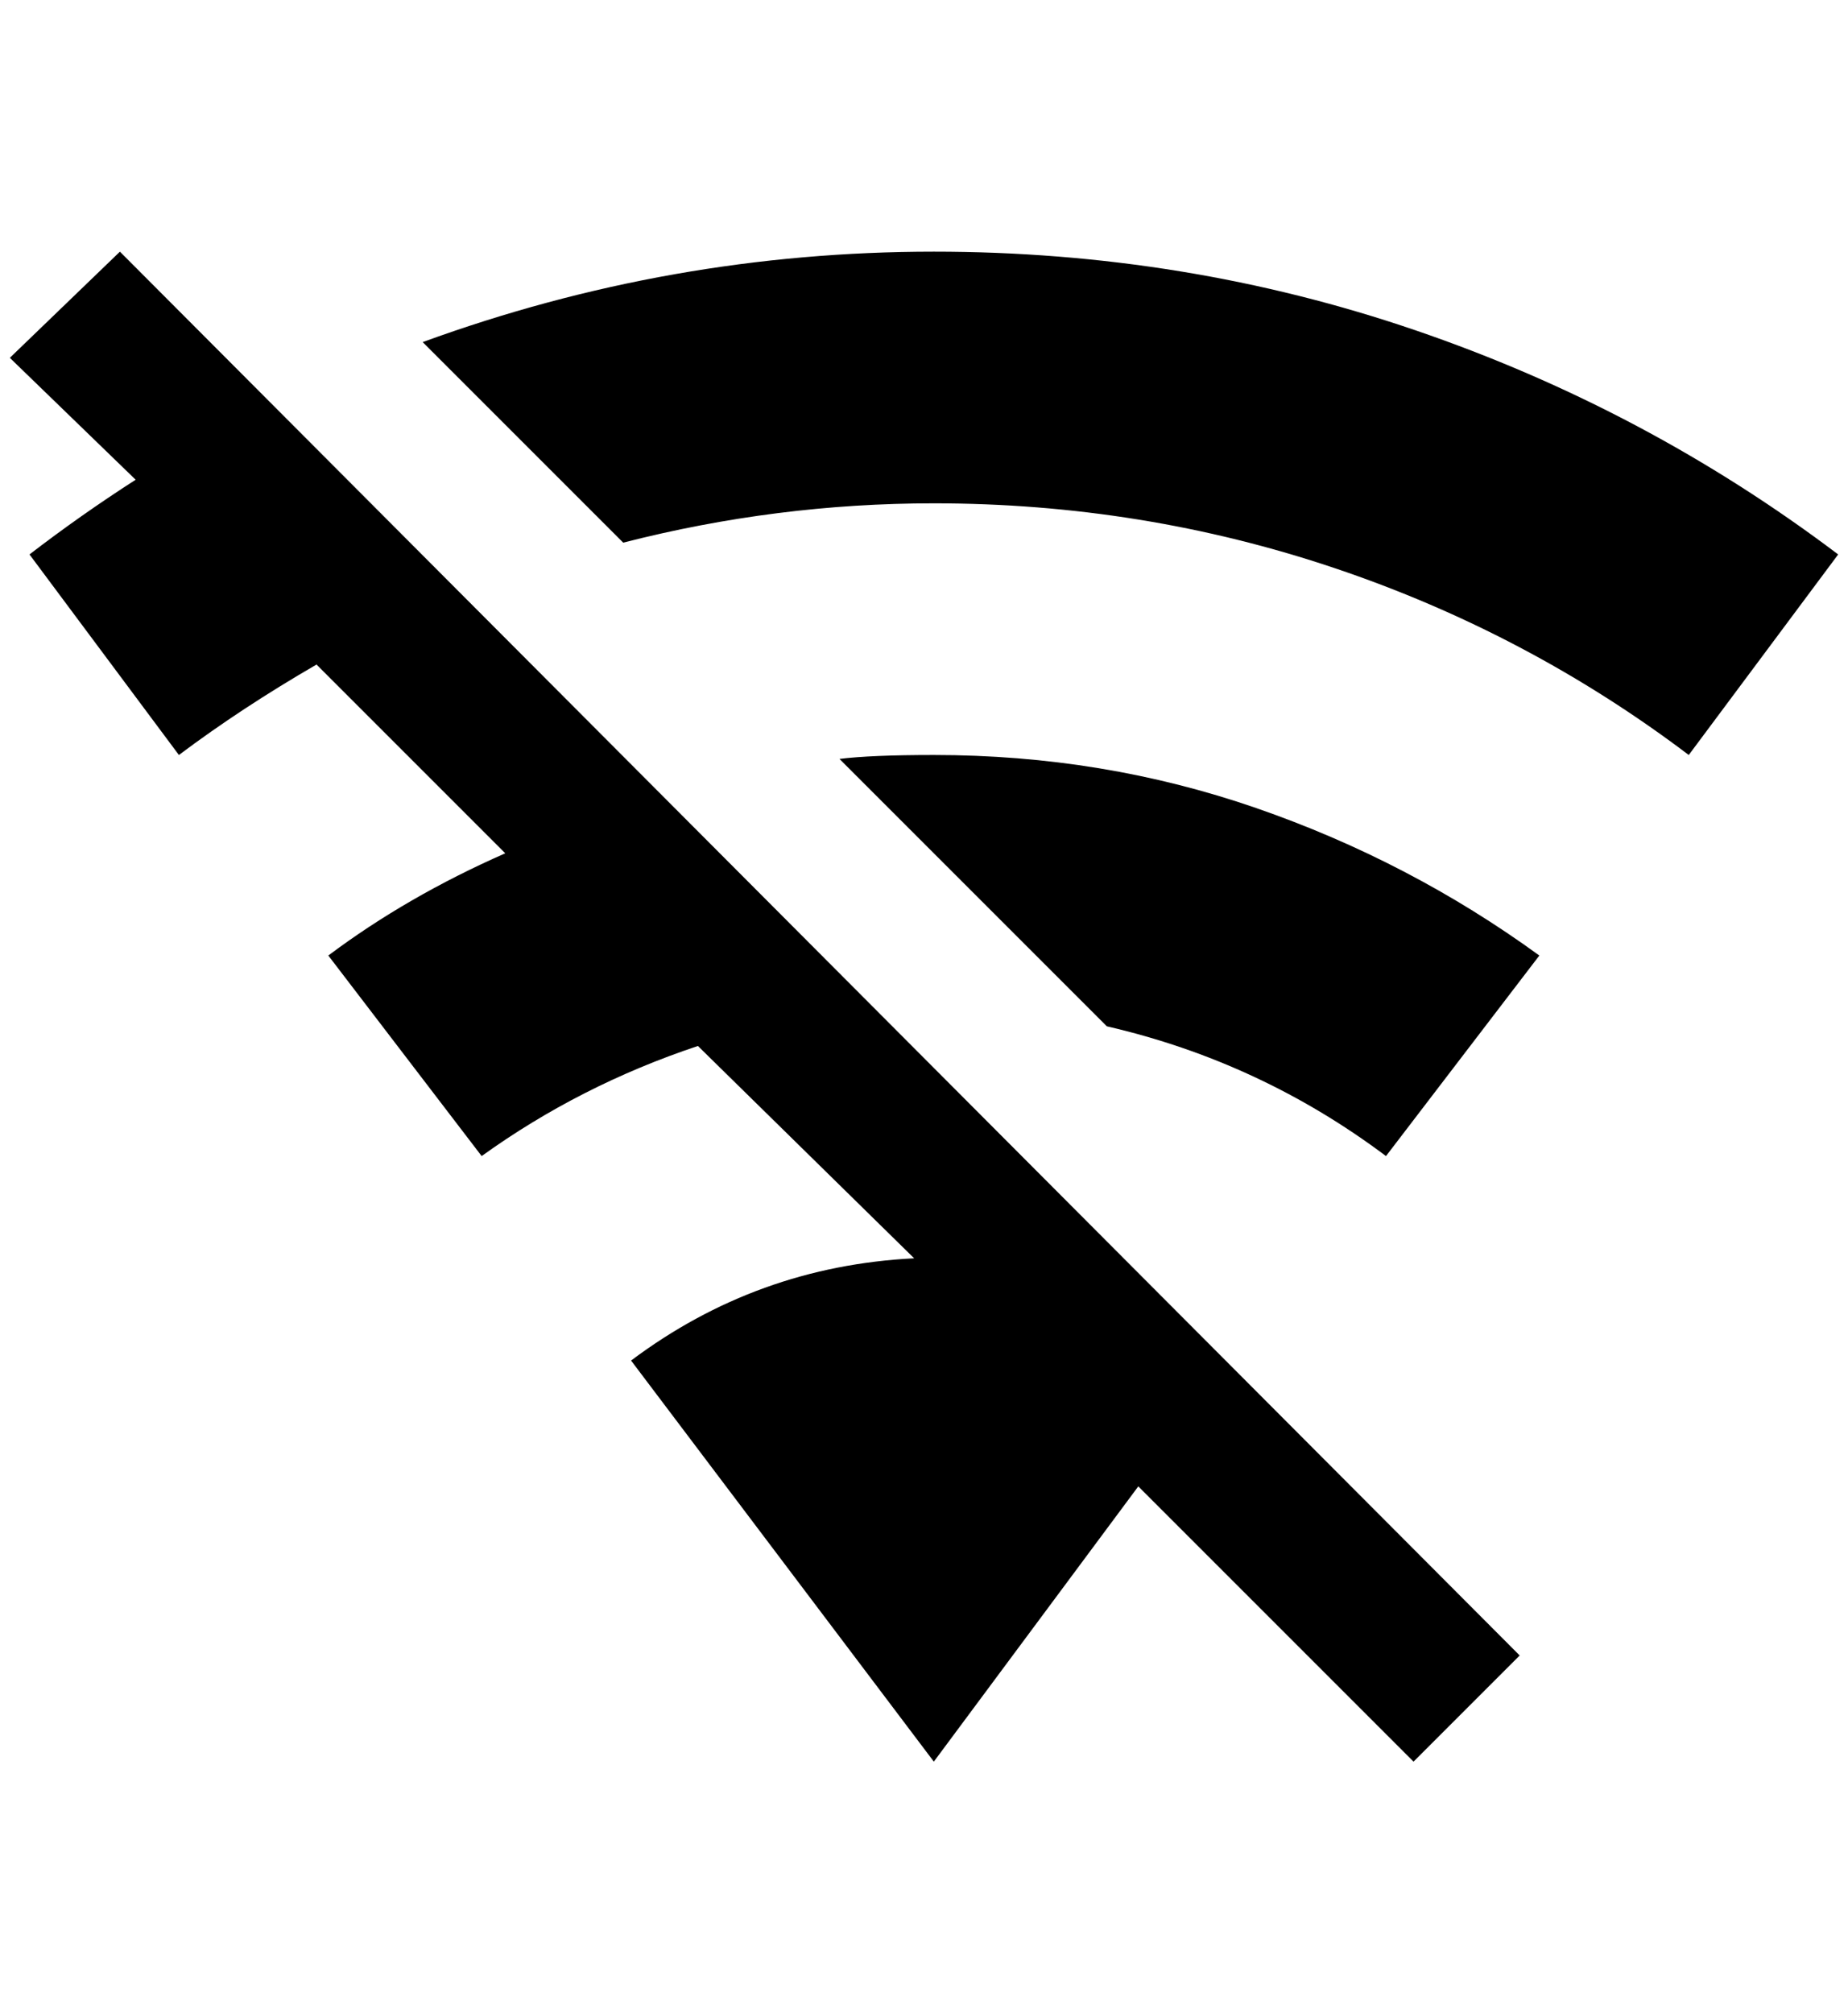 <?xml version="1.0" standalone="no"?>
<!DOCTYPE svg PUBLIC "-//W3C//DTD SVG 1.1//EN" "http://www.w3.org/Graphics/SVG/1.1/DTD/svg11.dtd" >
<svg xmlns="http://www.w3.org/2000/svg" xmlns:xlink="http://www.w3.org/1999/xlink" version="1.1" viewBox="-10 0 1880 2048">
   <path fill="currentColor"
d="M112 256l-112 108l128 124q-56 36 -108 76l152 204q64 -48 140 -92l192 192q-100 44 -180 104l156 204q100 -72 220 -112l220 216q-160 8 -288 104l308 408l208 -280l280 280l108 -108zM940 256q-268 0 -520 92l204 204q156 -40 316 -40q212 0 408 66t360 190l152 -204
q-196 -148 -430 -228t-490 -80zM940 768q-64 0 -96 4l272 272q156 36 284 132l156 -204q-132 -96 -288 -150t-328 -54z" />
</svg>
